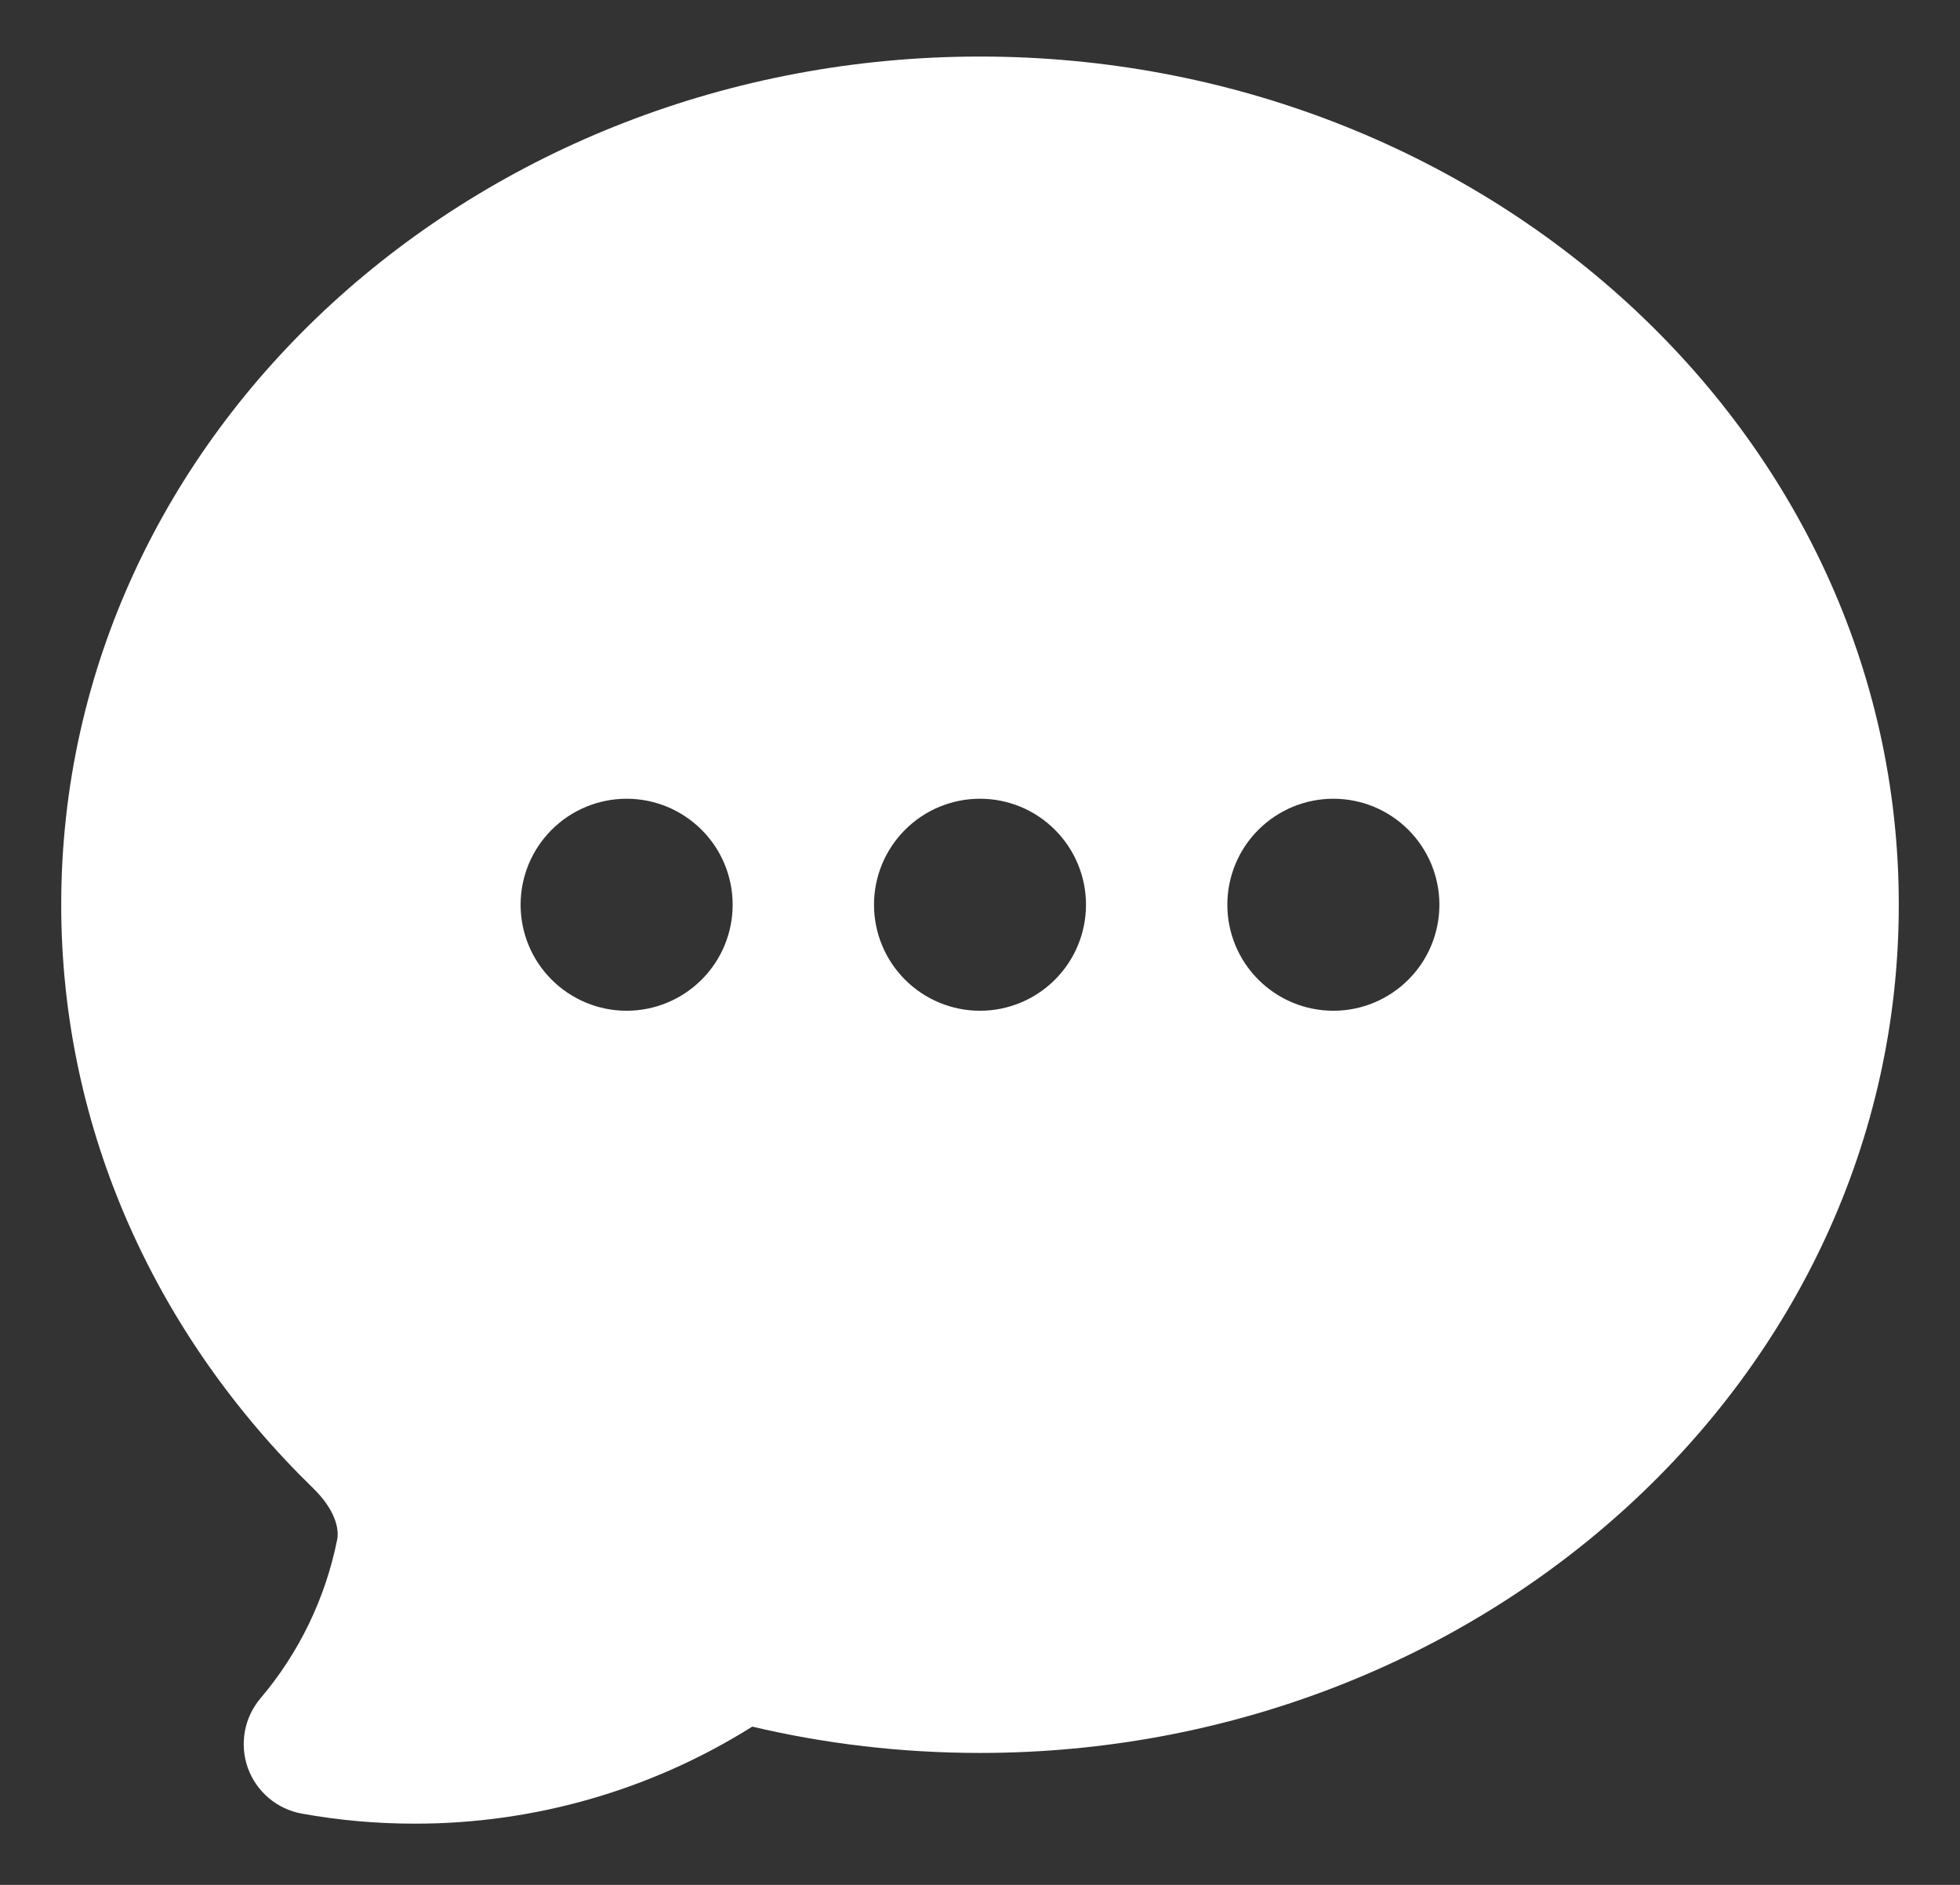 <svg width="26" height="25" viewBox="0 0 26 25" fill="none" xmlns="http://www.w3.org/2000/svg">
<rect x="0" y="0" width="26" height="25" fill="#333333" stroke="none"/>
<path fill-rule="evenodd" clip-rule="evenodd" d="M4.005 24.055C4.498 24.144 4.999 24.188 5.5 24.188C7.084 24.19 8.637 23.744 9.979 22.901C10.946 23.129 11.959 23.25 13 23.25C19.652 23.25 25.188 18.288 25.188 12C25.188 5.713 19.652 0.75 13 0.75C6.348 0.75 0.812 5.713 0.812 12C0.812 15.011 2.094 17.734 4.155 19.74C4.445 20.023 4.501 20.275 4.473 20.419C4.318 21.196 3.968 21.922 3.455 22.526C3.349 22.652 3.277 22.803 3.248 22.965C3.219 23.128 3.232 23.295 3.288 23.45C3.344 23.605 3.44 23.742 3.565 23.848C3.691 23.955 3.843 24.026 4.005 24.055ZM8.312 10.594C7.94 10.594 7.582 10.742 7.318 11.006C7.054 11.269 6.906 11.627 6.906 12C6.906 12.373 7.054 12.731 7.318 12.994C7.582 13.258 7.94 13.406 8.312 13.406C8.685 13.406 9.043 13.258 9.307 12.994C9.571 12.731 9.719 12.373 9.719 12C9.719 11.627 9.571 11.269 9.307 11.006C9.043 10.742 8.685 10.594 8.312 10.594ZM11.594 12C11.594 11.627 11.742 11.269 12.006 11.006C12.269 10.742 12.627 10.594 13 10.594C13.373 10.594 13.731 10.742 13.994 11.006C14.258 11.269 14.406 11.627 14.406 12C14.406 12.373 14.258 12.731 13.994 12.994C13.731 13.258 13.373 13.406 13 13.406C12.627 13.406 12.269 13.258 12.006 12.994C11.742 12.731 11.594 12.373 11.594 12ZM17.688 10.594C17.314 10.594 16.957 10.742 16.693 11.006C16.429 11.269 16.281 11.627 16.281 12C16.281 12.373 16.429 12.731 16.693 12.994C16.957 13.258 17.314 13.406 17.688 13.406C18.061 13.406 18.418 13.258 18.682 12.994C18.946 12.731 19.094 12.373 19.094 12C19.094 11.627 18.946 11.269 18.682 11.006C18.418 10.742 18.061 10.594 17.688 10.594Z" fill="white"/>
</svg>
